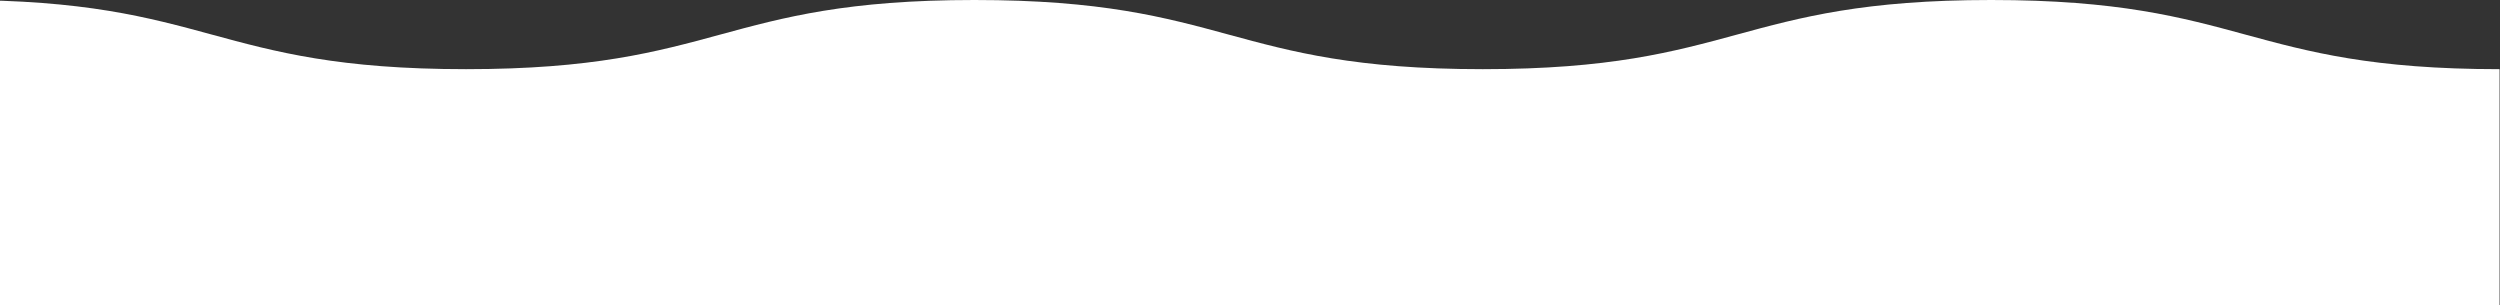 <svg width="1417" height="173" viewBox="0 0 1417 173" fill="none" xmlns="http://www.w3.org/2000/svg">
<rect x="0" y="0" width="1417" height="173" fill="#333333" stroke="none"/>
<g clip-path="url(#clip0_1_25)">
<path d="M-24 0C120.075 0 120.075 39.207 264.151 39.207C408.226 39.207 408.226 0 552.302 0C696.377 0 696.377 39.207 840.453 39.207C984.528 39.207 984.528 0 1128.6 0C1272.68 0 1272.68 39.207 1416.75 39.207V173H-24V0Z" fill="white"/>
</g>
<defs>
<clipPath id="clip0_1_25">
<rect width="1441" height="173" fill="white" transform="translate(-24)"/>
</clipPath>
</defs>
</svg>
